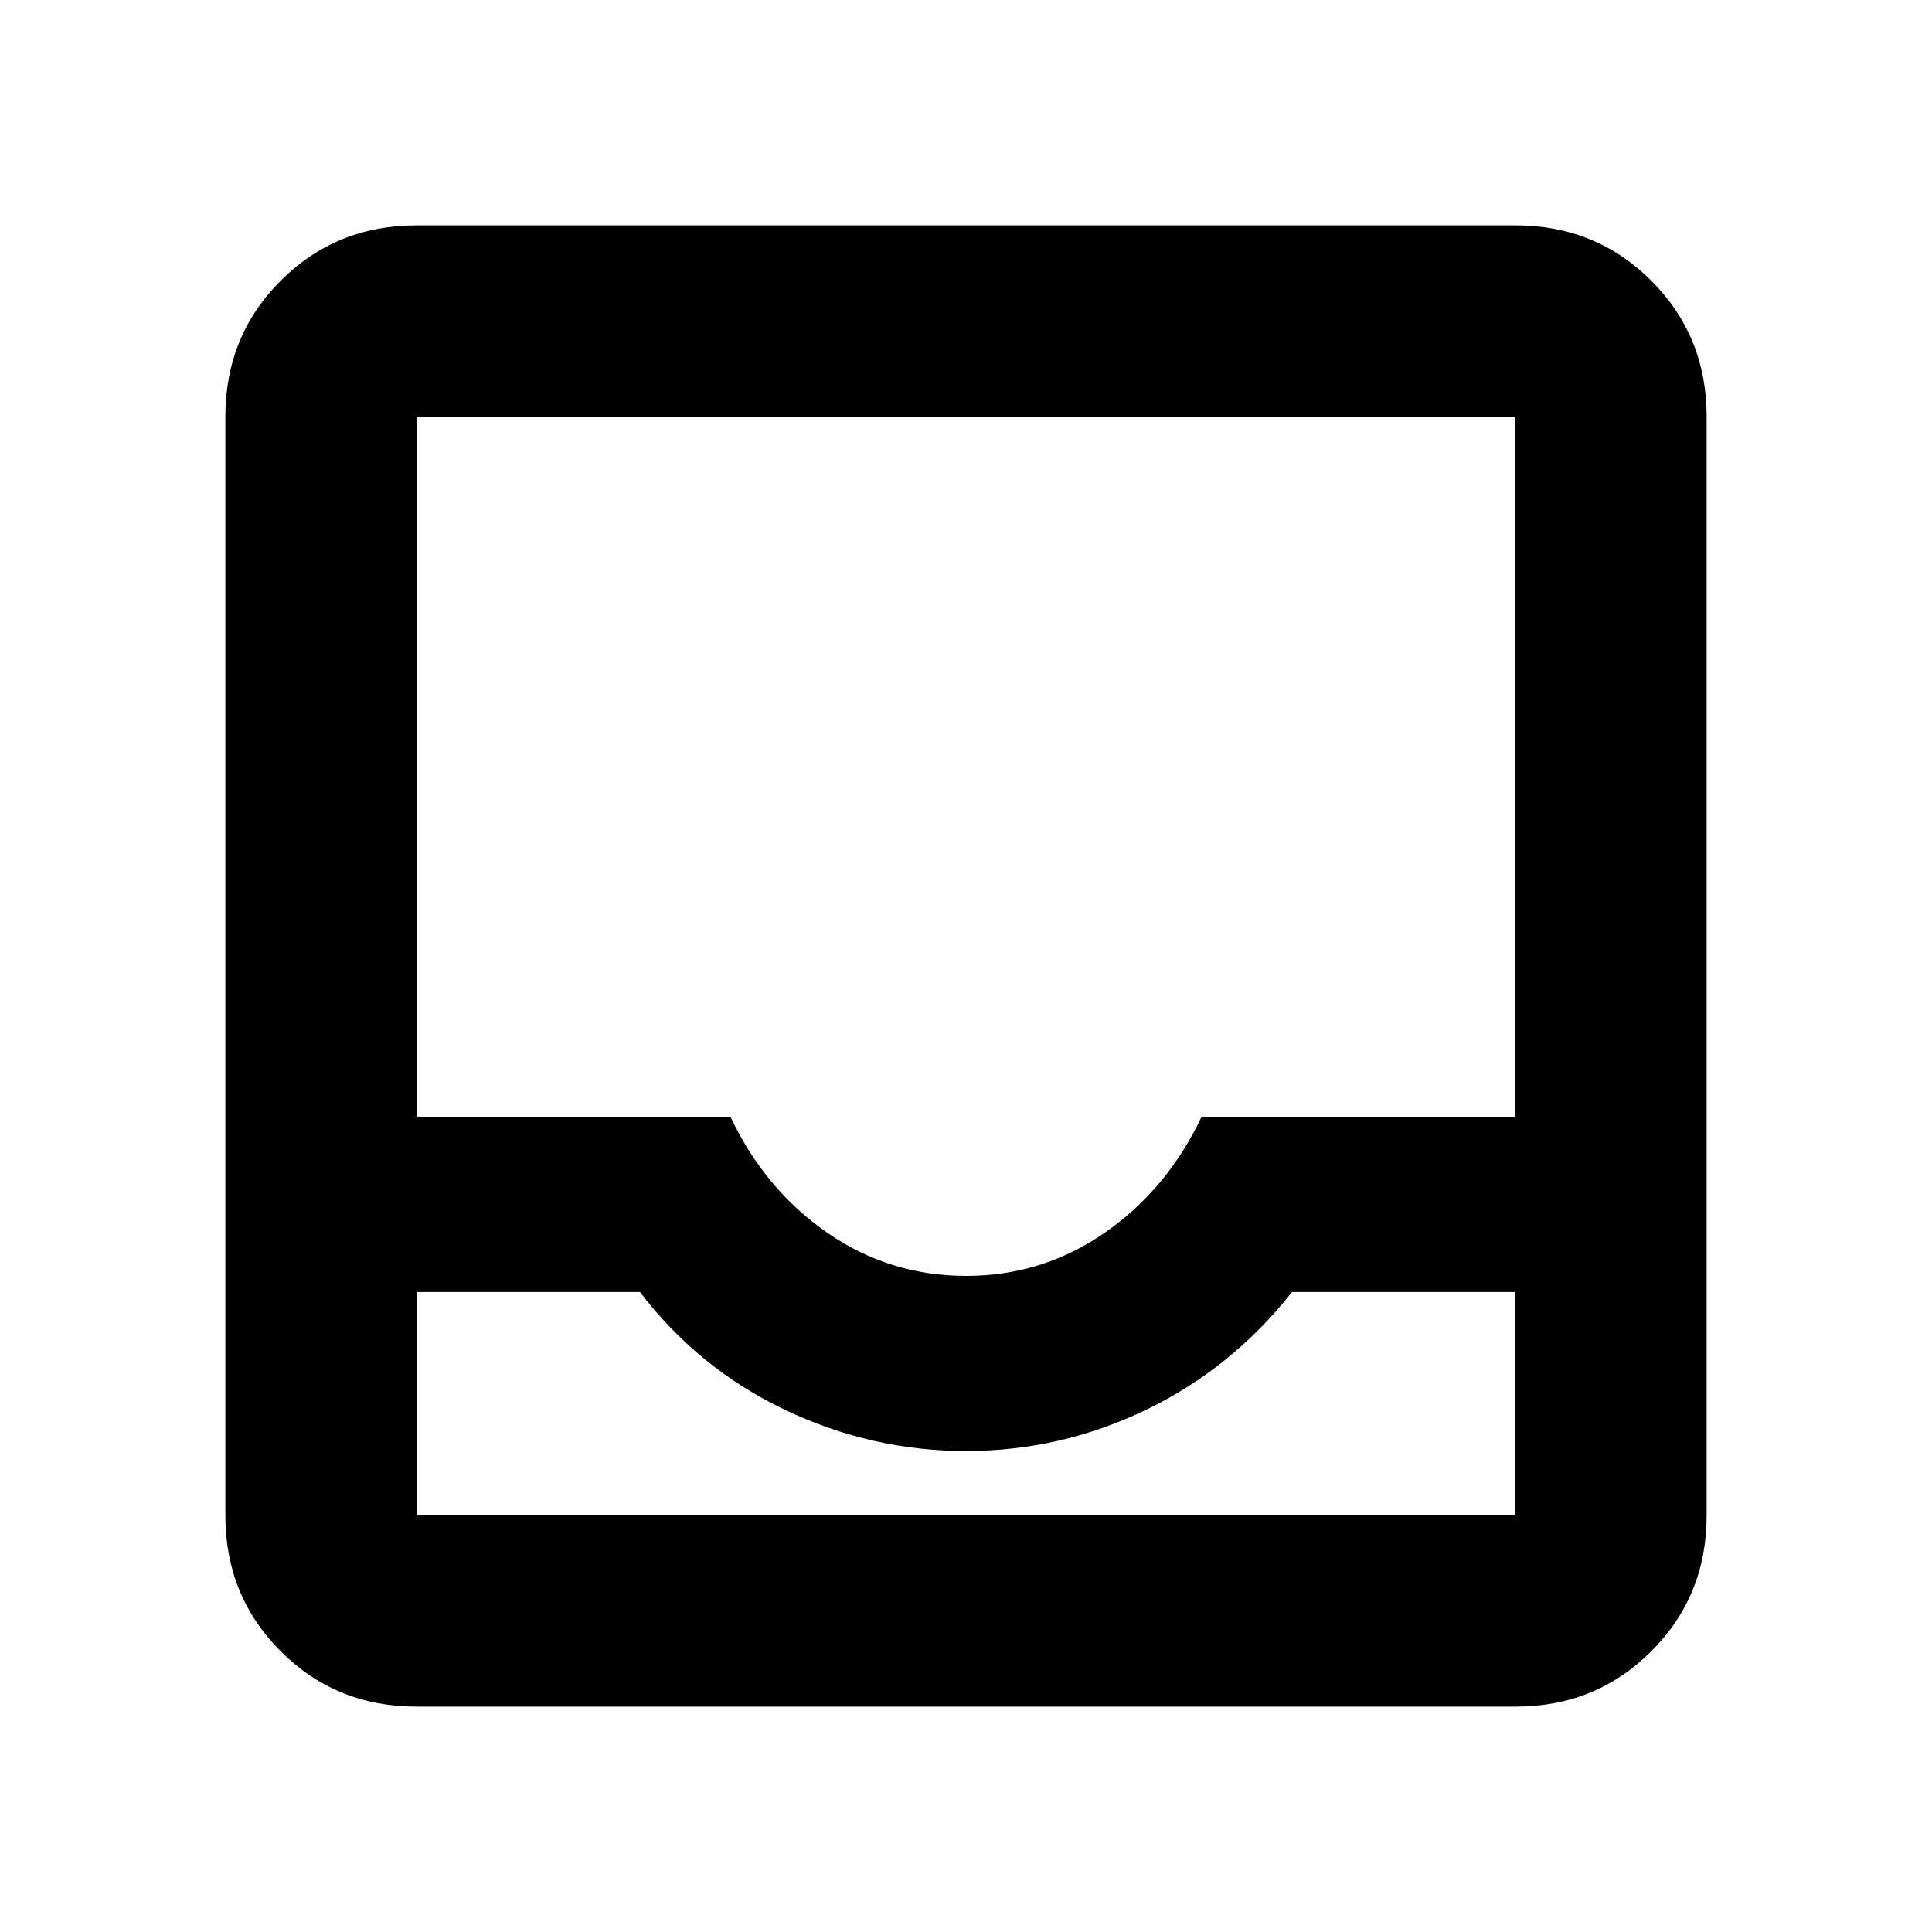 <svg xmlns="http://www.w3.org/2000/svg" height="20" width="20"><path d="M4.312 17.667Q3.479 17.667 2.906 17.094Q2.333 16.521 2.333 15.688V4.312Q2.333 3.479 2.906 2.906Q3.479 2.333 4.312 2.333H15.688Q16.521 2.333 17.094 2.906Q17.667 3.479 17.667 4.312V15.688Q17.667 16.521 17.094 17.094Q16.521 17.667 15.688 17.667ZM10 13.208Q10.792 13.208 11.438 12.76Q12.083 12.312 12.438 11.562H15.688V4.312Q15.688 4.312 15.688 4.312Q15.688 4.312 15.688 4.312H4.312Q4.312 4.312 4.312 4.312Q4.312 4.312 4.312 4.312V11.562H7.562Q7.917 12.312 8.562 12.76Q9.208 13.208 10 13.208ZM4.312 13.375V15.688Q4.312 15.688 4.312 15.688Q4.312 15.688 4.312 15.688H15.688Q15.688 15.688 15.688 15.688Q15.688 15.688 15.688 15.688V13.375H13.375Q12.75 14.167 11.865 14.594Q10.979 15.021 10 15.021Q9.021 15.021 8.125 14.594Q7.229 14.167 6.625 13.375ZM4.312 15.688H6.625Q7.229 15.688 8.125 15.688Q9.021 15.688 10.021 15.688Q11 15.688 11.875 15.688Q12.75 15.688 13.375 15.688H15.688Q15.688 15.688 15.688 15.688Q15.688 15.688 15.688 15.688H4.312Q4.312 15.688 4.312 15.688Q4.312 15.688 4.312 15.688Z"/></svg>